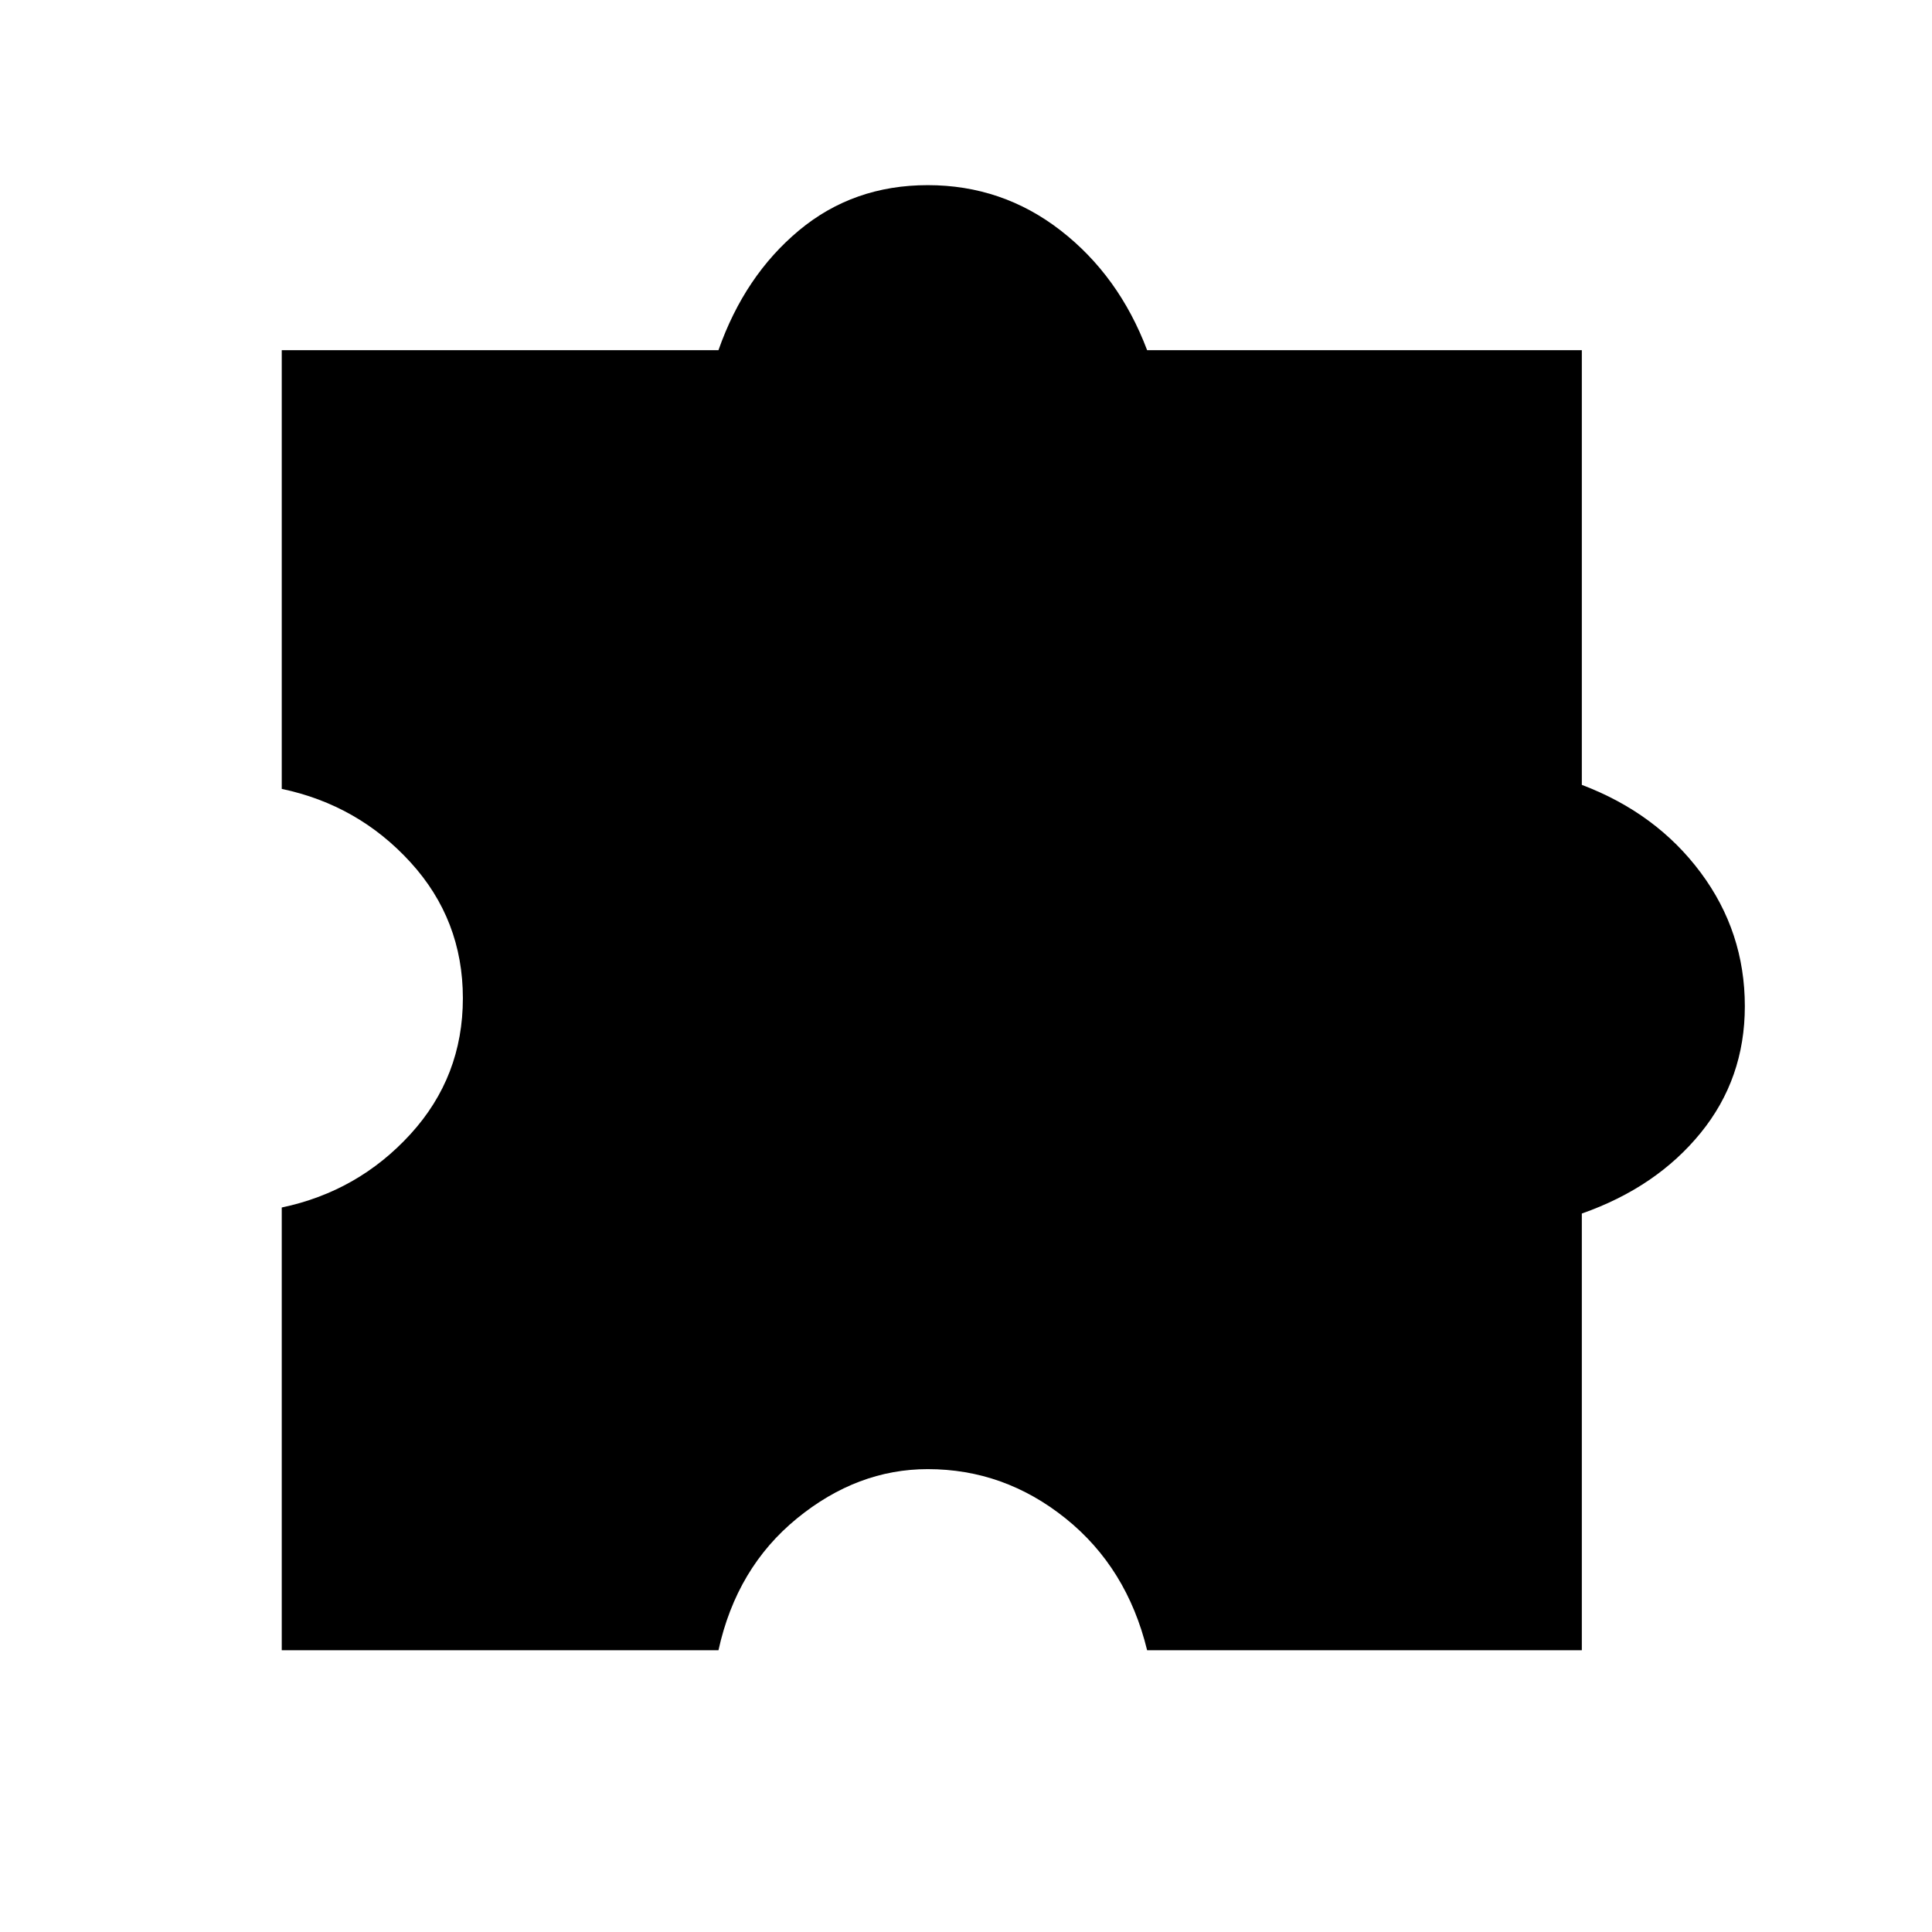 <svg xmlns="http://www.w3.org/2000/svg" width="48" height="48"><path d="M17.85 41H7V30q1.9-.4 3.2-1.825 1.3-1.425 1.3-3.375t-1.3-3.375Q8.9 20 7 19.6V8.7h10.85q.65-1.85 2-2.975t3.2-1.125q1.85 0 3.3 1.125Q27.8 6.85 28.5 8.7h10.8v10.8q1.85.7 2.95 2.175 1.1 1.475 1.1 3.325 0 1.8-1.1 3.15-1.1 1.35-2.95 2V41H28.5q-.5-2.05-2.025-3.275T23.05 36.5q-1.75 0-3.25 1.225T17.85 41z"/></svg>